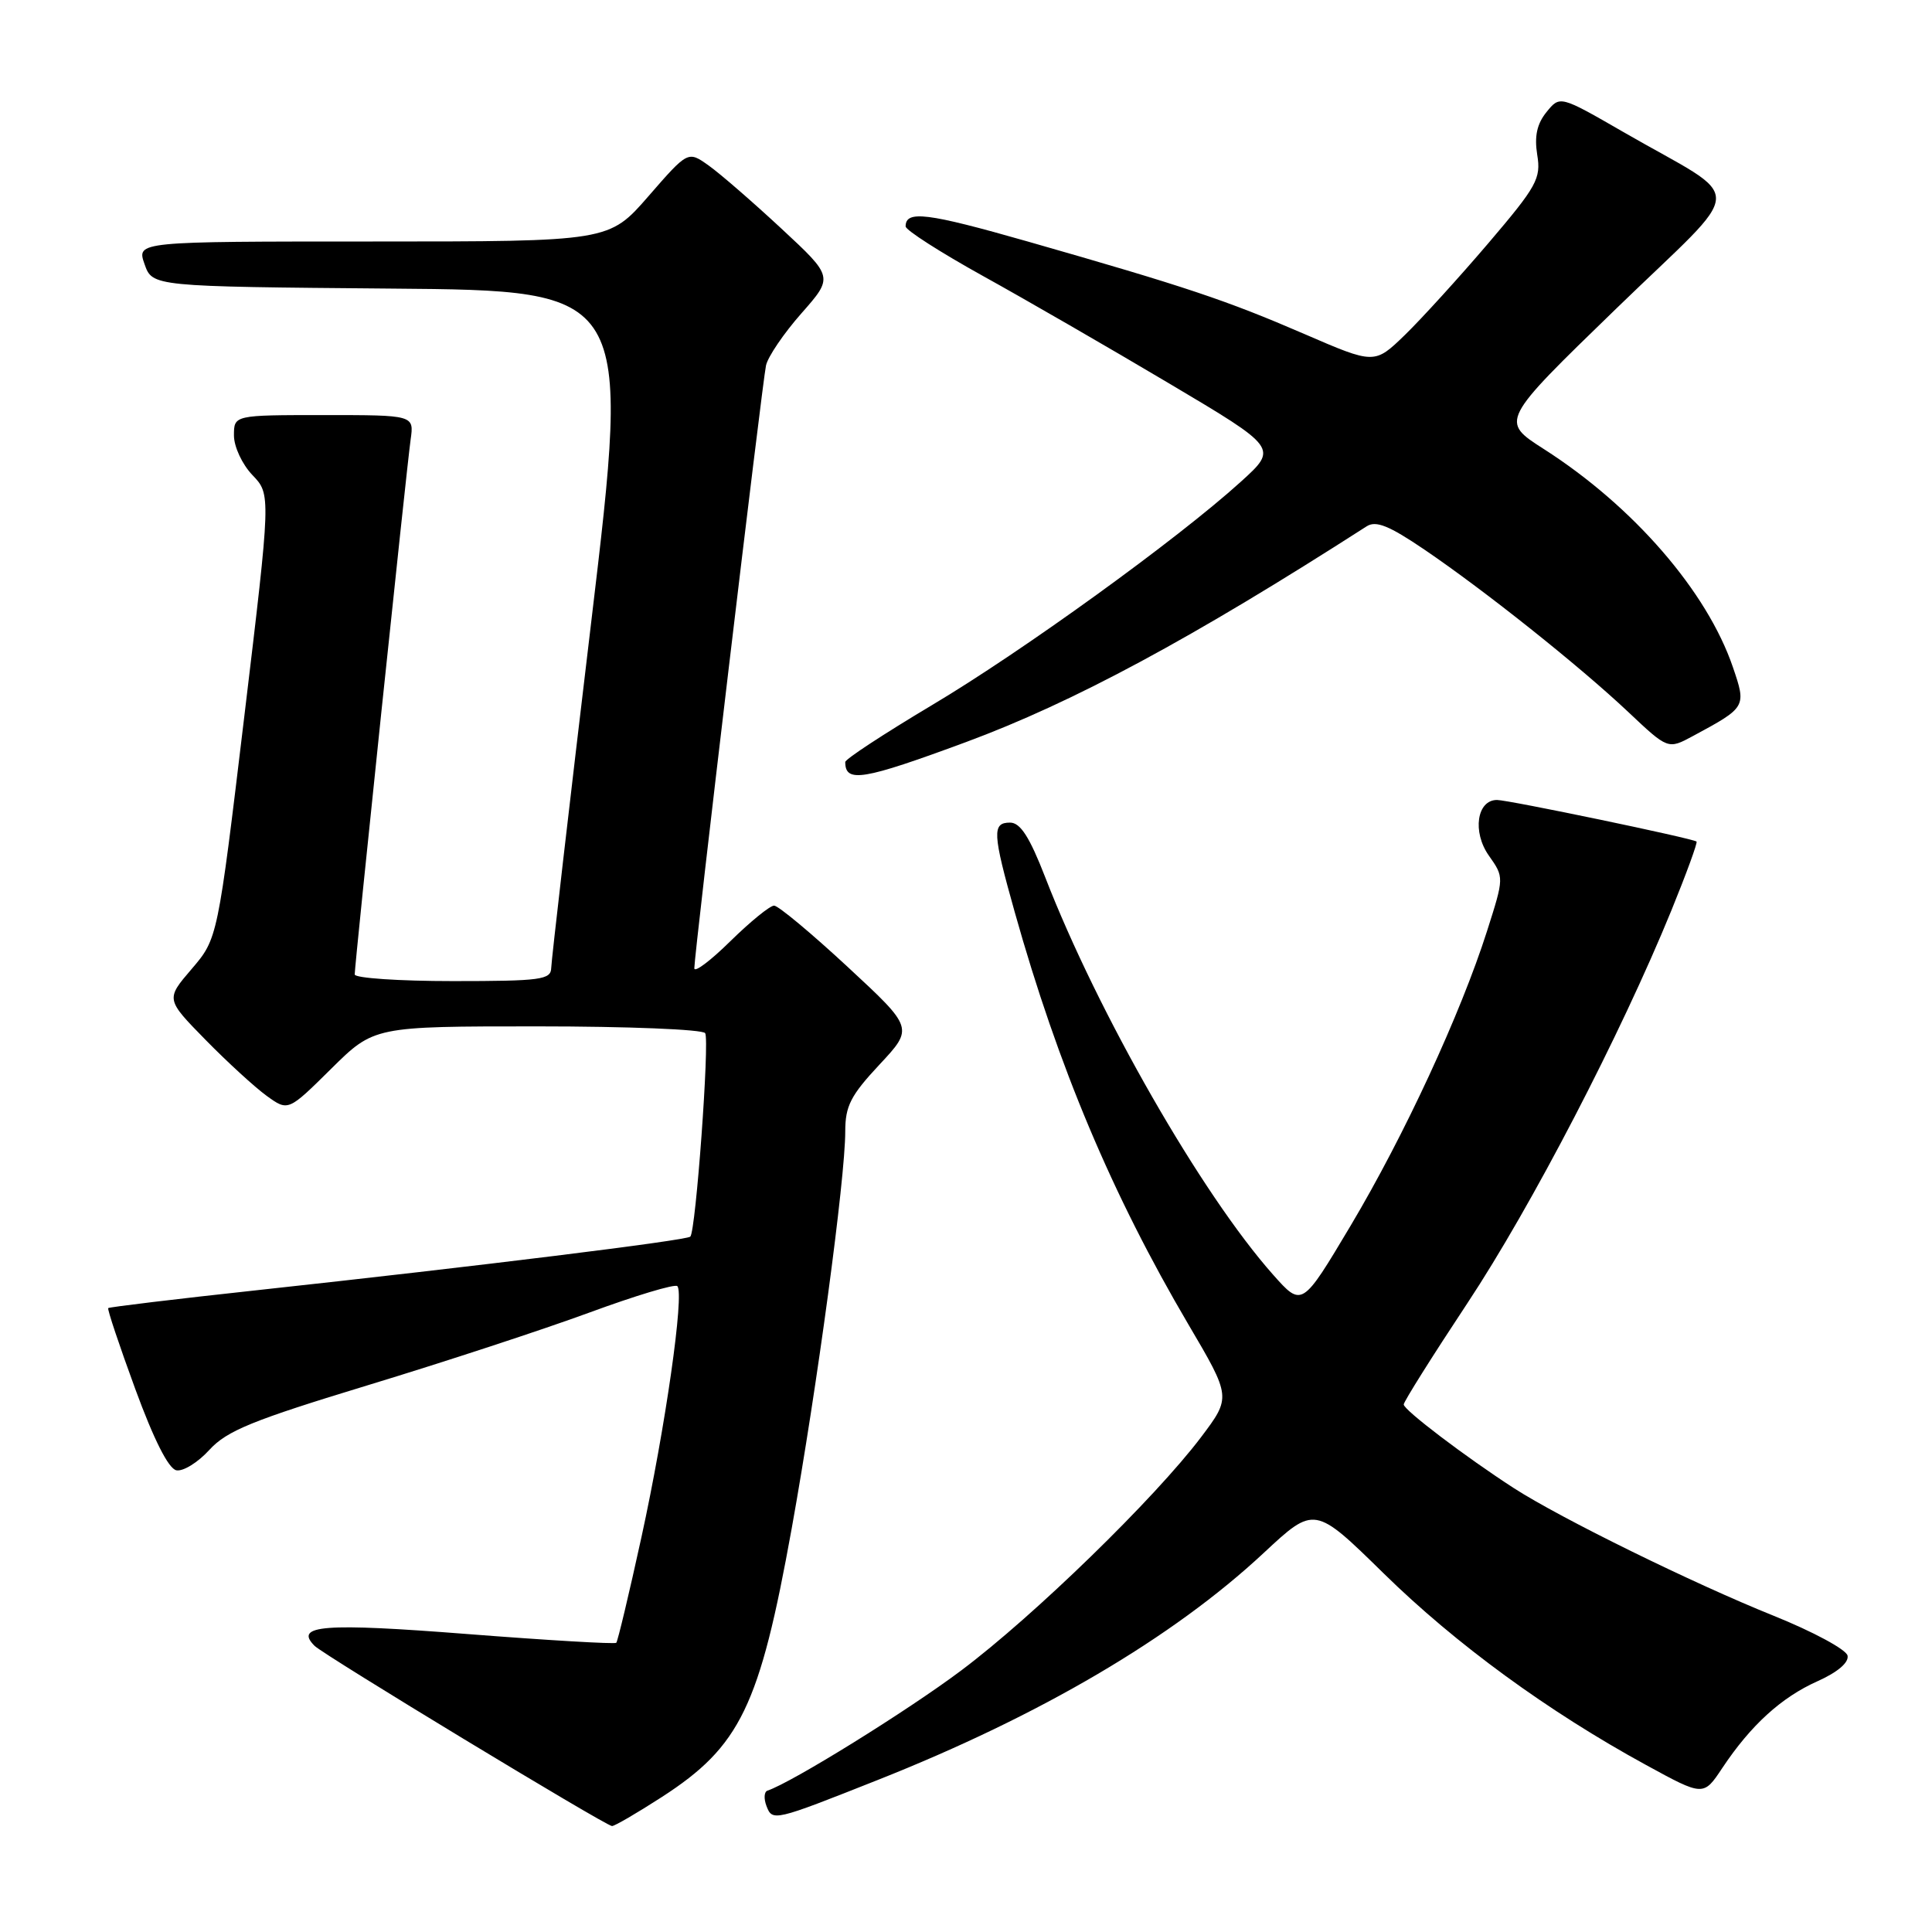 <?xml version="1.0" encoding="UTF-8" standalone="no"?>
<!DOCTYPE svg PUBLIC "-//W3C//DTD SVG 1.1//EN" "http://www.w3.org/Graphics/SVG/1.1/DTD/svg11.dtd" >
<svg xmlns="http://www.w3.org/2000/svg" xmlns:xlink="http://www.w3.org/1999/xlink" version="1.1" viewBox="0 0 256 256">
 <g >
 <path fill="currentColor"
d=" M 87.69 238.12 C 98.10 231.39 100.65 226.12 104.91 202.50 C 108.27 183.83 112.00 156.20 112.00 149.92 C 112.00 146.55 112.72 145.15 116.53 141.07 C 121.06 136.22 121.06 136.22 112.31 128.11 C 107.50 123.65 103.12 120.00 102.57 120.00 C 102.02 120.00 99.42 122.12 96.78 124.71 C 94.15 127.30 92.00 128.92 92.00 128.30 C 92.00 126.42 101.01 50.65 101.50 48.42 C 101.75 47.27 103.86 44.16 106.20 41.51 C 110.44 36.70 110.44 36.70 103.54 30.29 C 99.75 26.77 95.42 23.01 93.90 21.93 C 91.16 19.98 91.16 19.98 85.93 25.99 C 80.70 32.00 80.70 32.00 49.40 32.00 C 18.10 32.00 18.10 32.00 19.15 34.99 C 20.19 37.97 20.19 37.97 51.88 38.24 C 83.58 38.50 83.58 38.50 78.33 82.50 C 75.44 106.70 73.06 127.29 73.04 128.25 C 73.00 129.82 71.70 130.00 60.00 130.00 C 52.85 130.00 47.00 129.60 47.00 129.12 C 47.00 127.79 53.88 62.01 54.41 58.25 C 54.87 55.00 54.87 55.00 42.94 55.00 C 31.00 55.00 31.00 55.00 31.00 57.70 C 31.00 59.19 32.09 61.53 33.45 62.95 C 35.90 65.51 35.90 65.51 32.37 94.94 C 28.84 124.37 28.84 124.37 25.40 128.39 C 21.96 132.40 21.96 132.40 27.23 137.78 C 30.13 140.74 33.78 144.08 35.34 145.21 C 38.18 147.26 38.18 147.26 43.87 141.63 C 49.56 136.00 49.56 136.00 71.22 136.00 C 83.13 136.00 93.13 136.40 93.44 136.90 C 94.04 137.87 92.20 163.14 91.47 163.86 C 90.97 164.36 63.34 167.78 34.05 170.96 C 23.34 172.12 14.48 173.19 14.34 173.33 C 14.20 173.47 15.81 178.29 17.92 184.04 C 20.38 190.75 22.33 194.62 23.37 194.82 C 24.26 195.00 26.23 193.78 27.74 192.12 C 30.06 189.58 33.45 188.20 48.77 183.54 C 58.81 180.49 72.01 176.16 78.10 173.92 C 84.19 171.68 89.43 170.10 89.75 170.42 C 90.71 171.37 88.16 189.20 85.00 203.66 C 83.36 211.17 81.85 217.48 81.66 217.68 C 81.46 217.87 72.59 217.35 61.95 216.52 C 42.88 215.03 38.93 215.33 41.68 218.08 C 42.92 219.32 80.19 241.90 81.09 241.96 C 81.42 241.98 84.39 240.25 87.69 238.12 Z  M 116.27 235.87 C 137.85 227.32 155.42 216.99 167.43 205.79 C 174.18 199.50 174.18 199.50 183.36 208.50 C 192.92 217.87 205.13 226.78 218.11 233.87 C 225.72 238.03 225.72 238.03 228.22 234.26 C 232.00 228.59 236.03 224.92 240.81 222.78 C 243.49 221.58 245.00 220.30 244.81 219.38 C 244.64 218.57 240.22 216.19 235.00 214.09 C 224.33 209.80 206.81 201.19 200.60 197.19 C 194.20 193.05 186.00 186.83 186.00 186.10 C 186.00 185.73 189.79 179.70 194.43 172.69 C 202.92 159.87 214.75 137.08 221.47 120.63 C 223.46 115.75 224.96 111.64 224.80 111.51 C 224.30 111.09 199.88 106.00 198.36 106.00 C 195.69 106.00 195.07 110.24 197.28 113.37 C 199.31 116.25 199.31 116.25 197.04 123.37 C 193.54 134.34 186.08 150.46 178.97 162.40 C 172.52 173.22 172.52 173.22 168.67 168.88 C 159.23 158.24 145.48 134.26 138.50 116.25 C 136.42 110.89 135.20 109.00 133.84 109.00 C 131.44 109.00 131.51 110.38 134.46 120.87 C 140.22 141.36 147.38 158.35 157.46 175.48 C 163.14 185.13 163.14 185.13 159.14 190.44 C 153.02 198.53 137.03 214.10 127.36 221.35 C 120.23 226.70 104.93 236.19 101.69 237.27 C 101.25 237.42 101.19 238.33 101.56 239.30 C 102.35 241.36 102.53 241.32 116.27 235.87 Z  M 128.00 98.33 C 142.23 93.06 157.95 84.60 181.09 69.74 C 182.32 68.95 184.06 69.65 188.72 72.81 C 196.76 78.27 209.28 88.24 215.76 94.35 C 221.02 99.31 221.02 99.31 224.32 97.53 C 231.39 93.72 231.42 93.68 229.62 88.41 C 226.20 78.37 216.43 67.09 204.58 59.51 C 198.78 55.80 198.78 55.80 214.14 40.91 C 231.69 23.89 231.56 26.99 215.10 17.49 C 206.70 12.65 206.70 12.65 204.92 14.85 C 203.65 16.42 203.30 18.05 203.69 20.51 C 204.21 23.66 203.65 24.67 197.21 32.23 C 193.33 36.78 188.35 42.25 186.15 44.39 C 182.13 48.28 182.13 48.28 172.82 44.25 C 162.48 39.78 157.13 37.99 136.21 32.01 C 122.80 28.18 120.00 27.84 120.00 30.00 C 120.00 30.49 124.61 33.44 130.25 36.57 C 135.89 39.69 146.99 46.10 154.92 50.81 C 169.34 59.37 169.34 59.37 164.42 63.83 C 156.03 71.44 135.41 86.35 123.43 93.47 C 117.15 97.22 112.00 100.59 112.00 100.97 C 112.00 103.77 114.31 103.39 128.00 98.33 Z "/>
</g>
</svg>